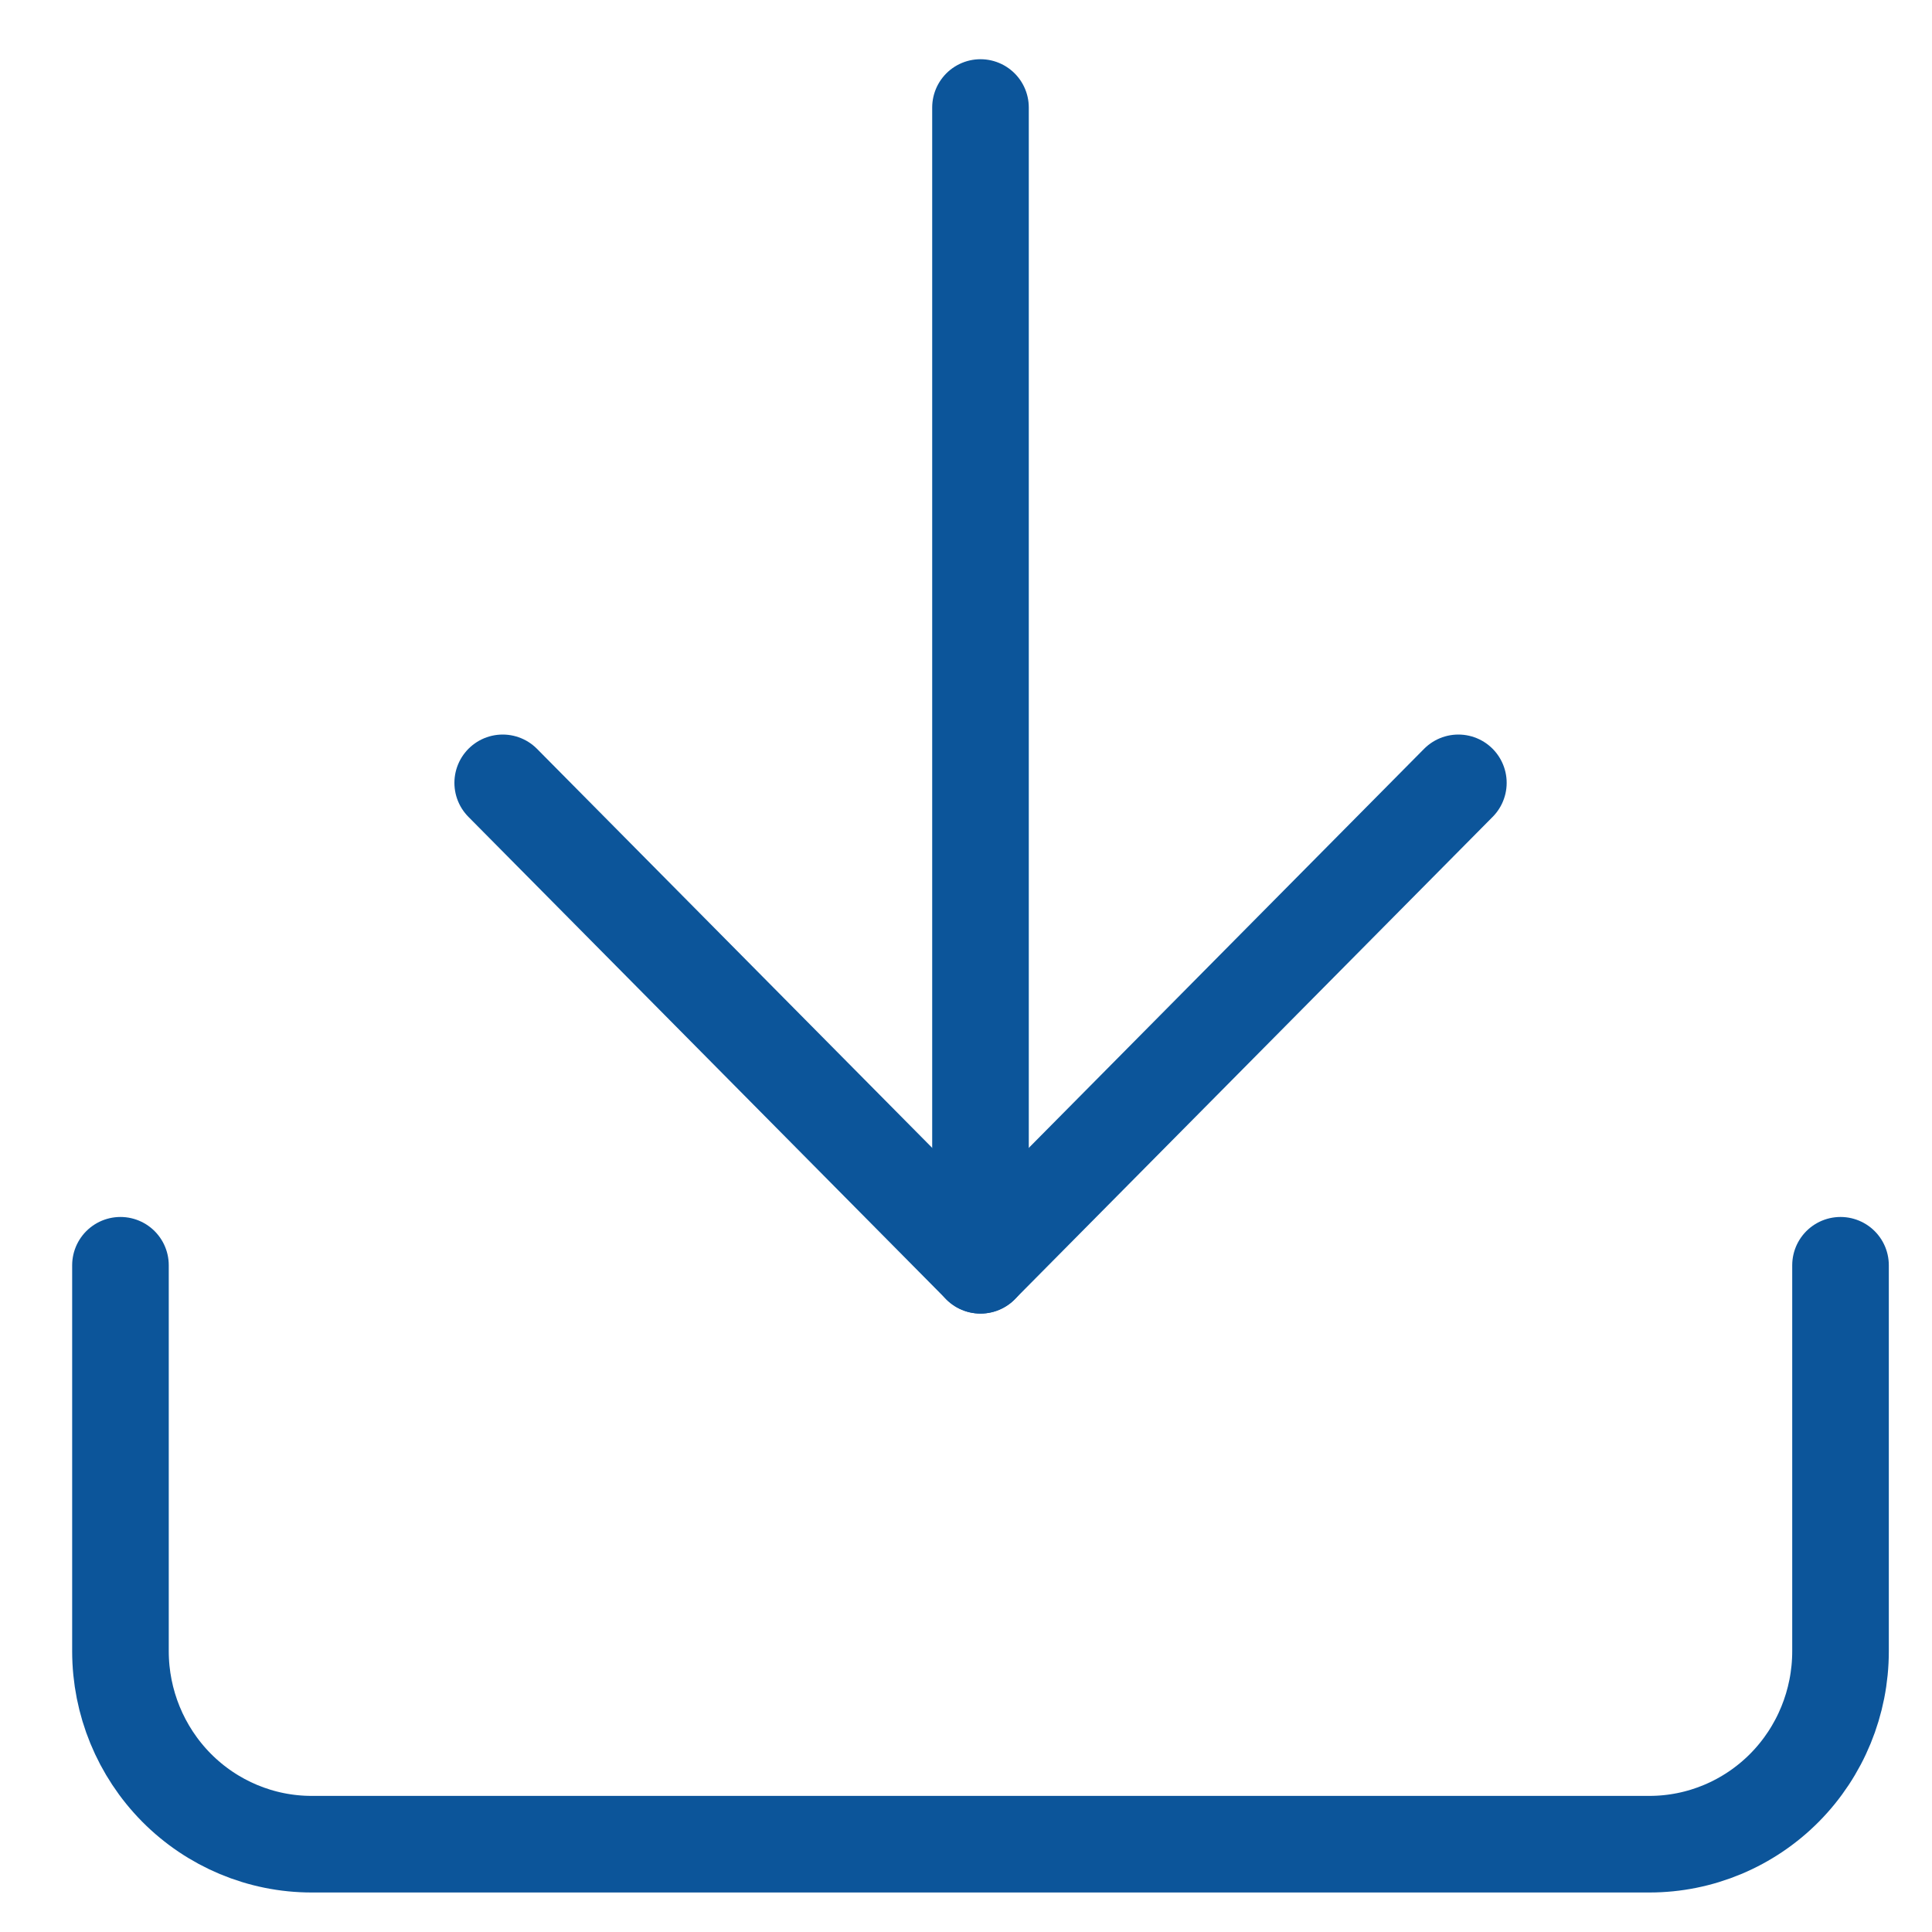 <svg width="20" height="20" viewBox="0 0 20 20" fill="none" xmlns="http://www.w3.org/2000/svg">
<path d="M19.053 13.098V17.093C19.053 17.623 18.845 18.131 18.474 18.506C18.103 18.88 17.6 19.091 17.075 19.091H3.226C2.701 19.091 2.198 18.88 1.827 18.506C1.456 18.131 1.247 17.623 1.247 17.093V13.098" stroke="#0C559A" stroke-linecap="round" stroke-linejoin="round"/>
<path d="M5.204 8.104L10.15 13.098L15.097 8.104" stroke="#0C559A" stroke-linecap="round" stroke-linejoin="round"/>
<path d="M10.15 13.098V1.113" stroke="#0C559A" stroke-linecap="round" stroke-linejoin="round"/>
</svg>
